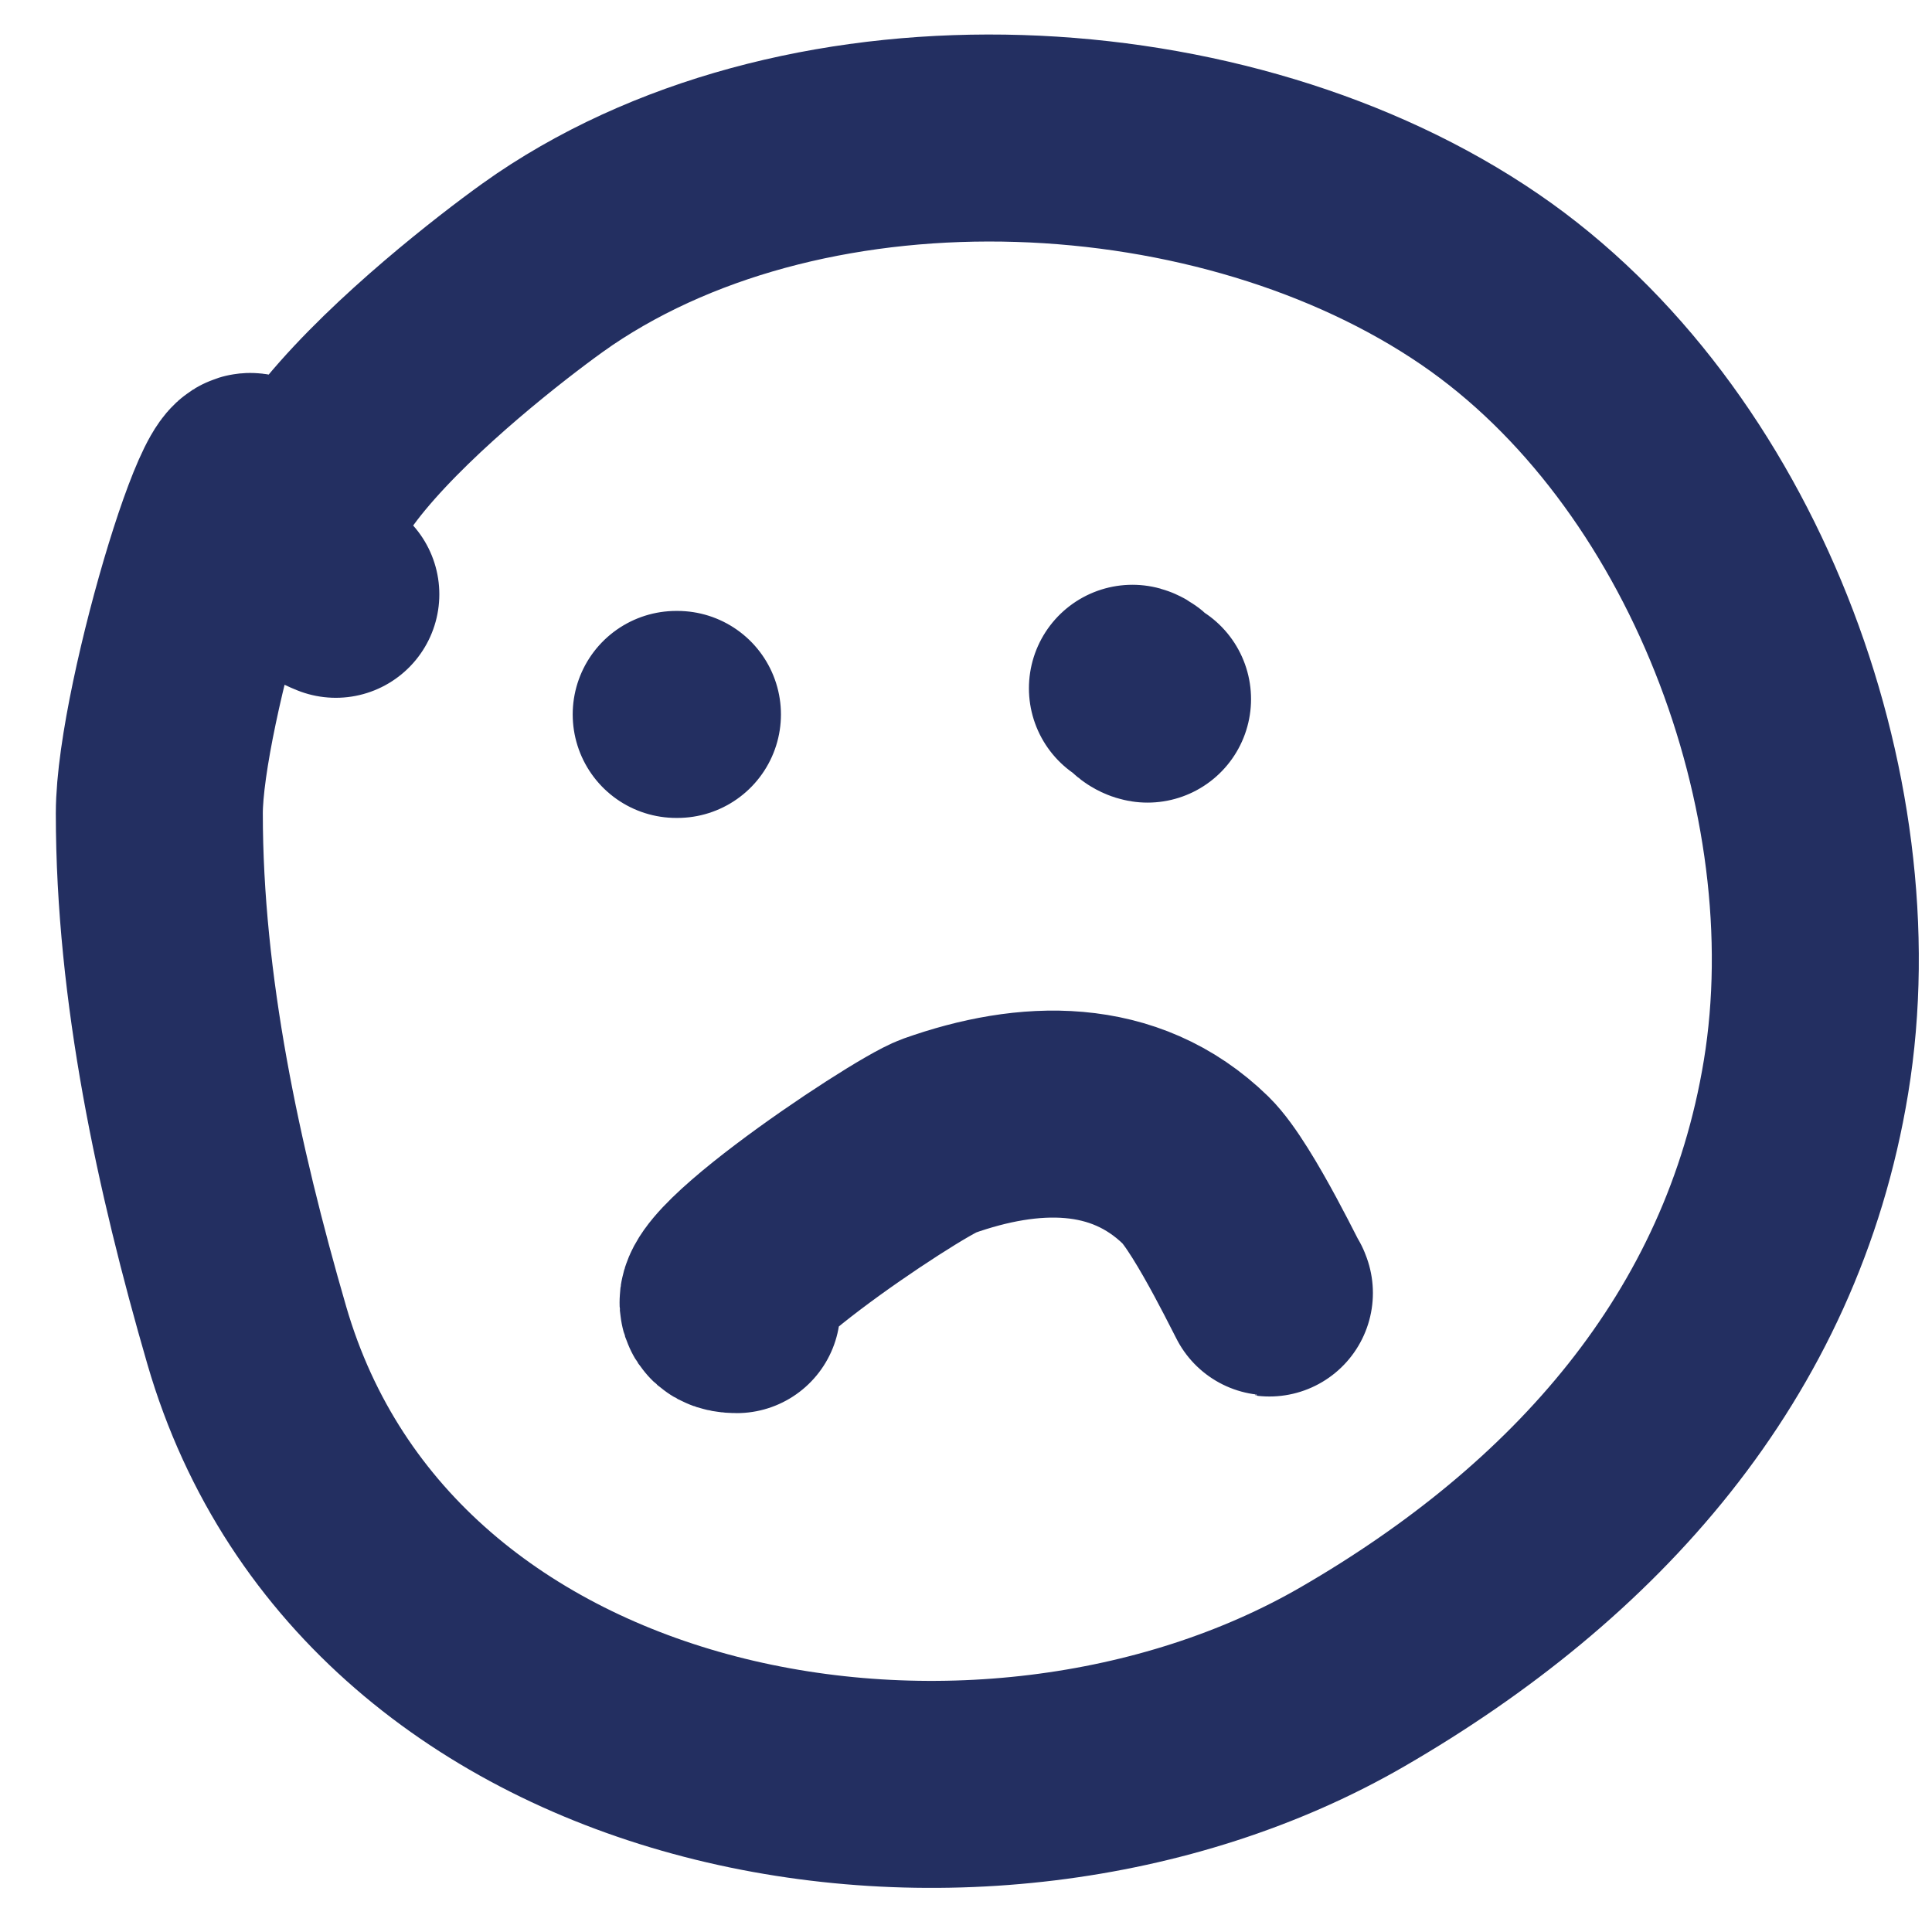 <svg width="28" height="28" viewBox="0 0 28 28" fill="none" xmlns="http://www.w3.org/2000/svg">
<path d="M4.867 8.613C2.668 7.737 7.316 4.245 8.04 3.757C11.796 1.221 17.766 1.528 21.45 4.051C24.951 6.448 26.849 11.493 26.174 15.607C25.531 19.529 22.953 22.36 19.607 24.298C14.239 27.409 5.485 25.933 3.576 19.351C2.873 16.929 2.309 14.318 2.309 11.788C2.309 10.201 3.707 5.649 3.707 7.236M9.818 10.354H9.8M16.631 10.132C16.545 10.119 16.5 10 16.412 9.975M10.677 18.98C9.621 18.98 13.112 16.638 13.603 16.463C14.905 16 16.294 15.95 17.331 16.962C17.746 17.368 18.478 18.929 18.39 18.72" stroke="#232F61" stroke-width="3" stroke-linecap="round" stroke-linejoin="round"/>
</svg>
